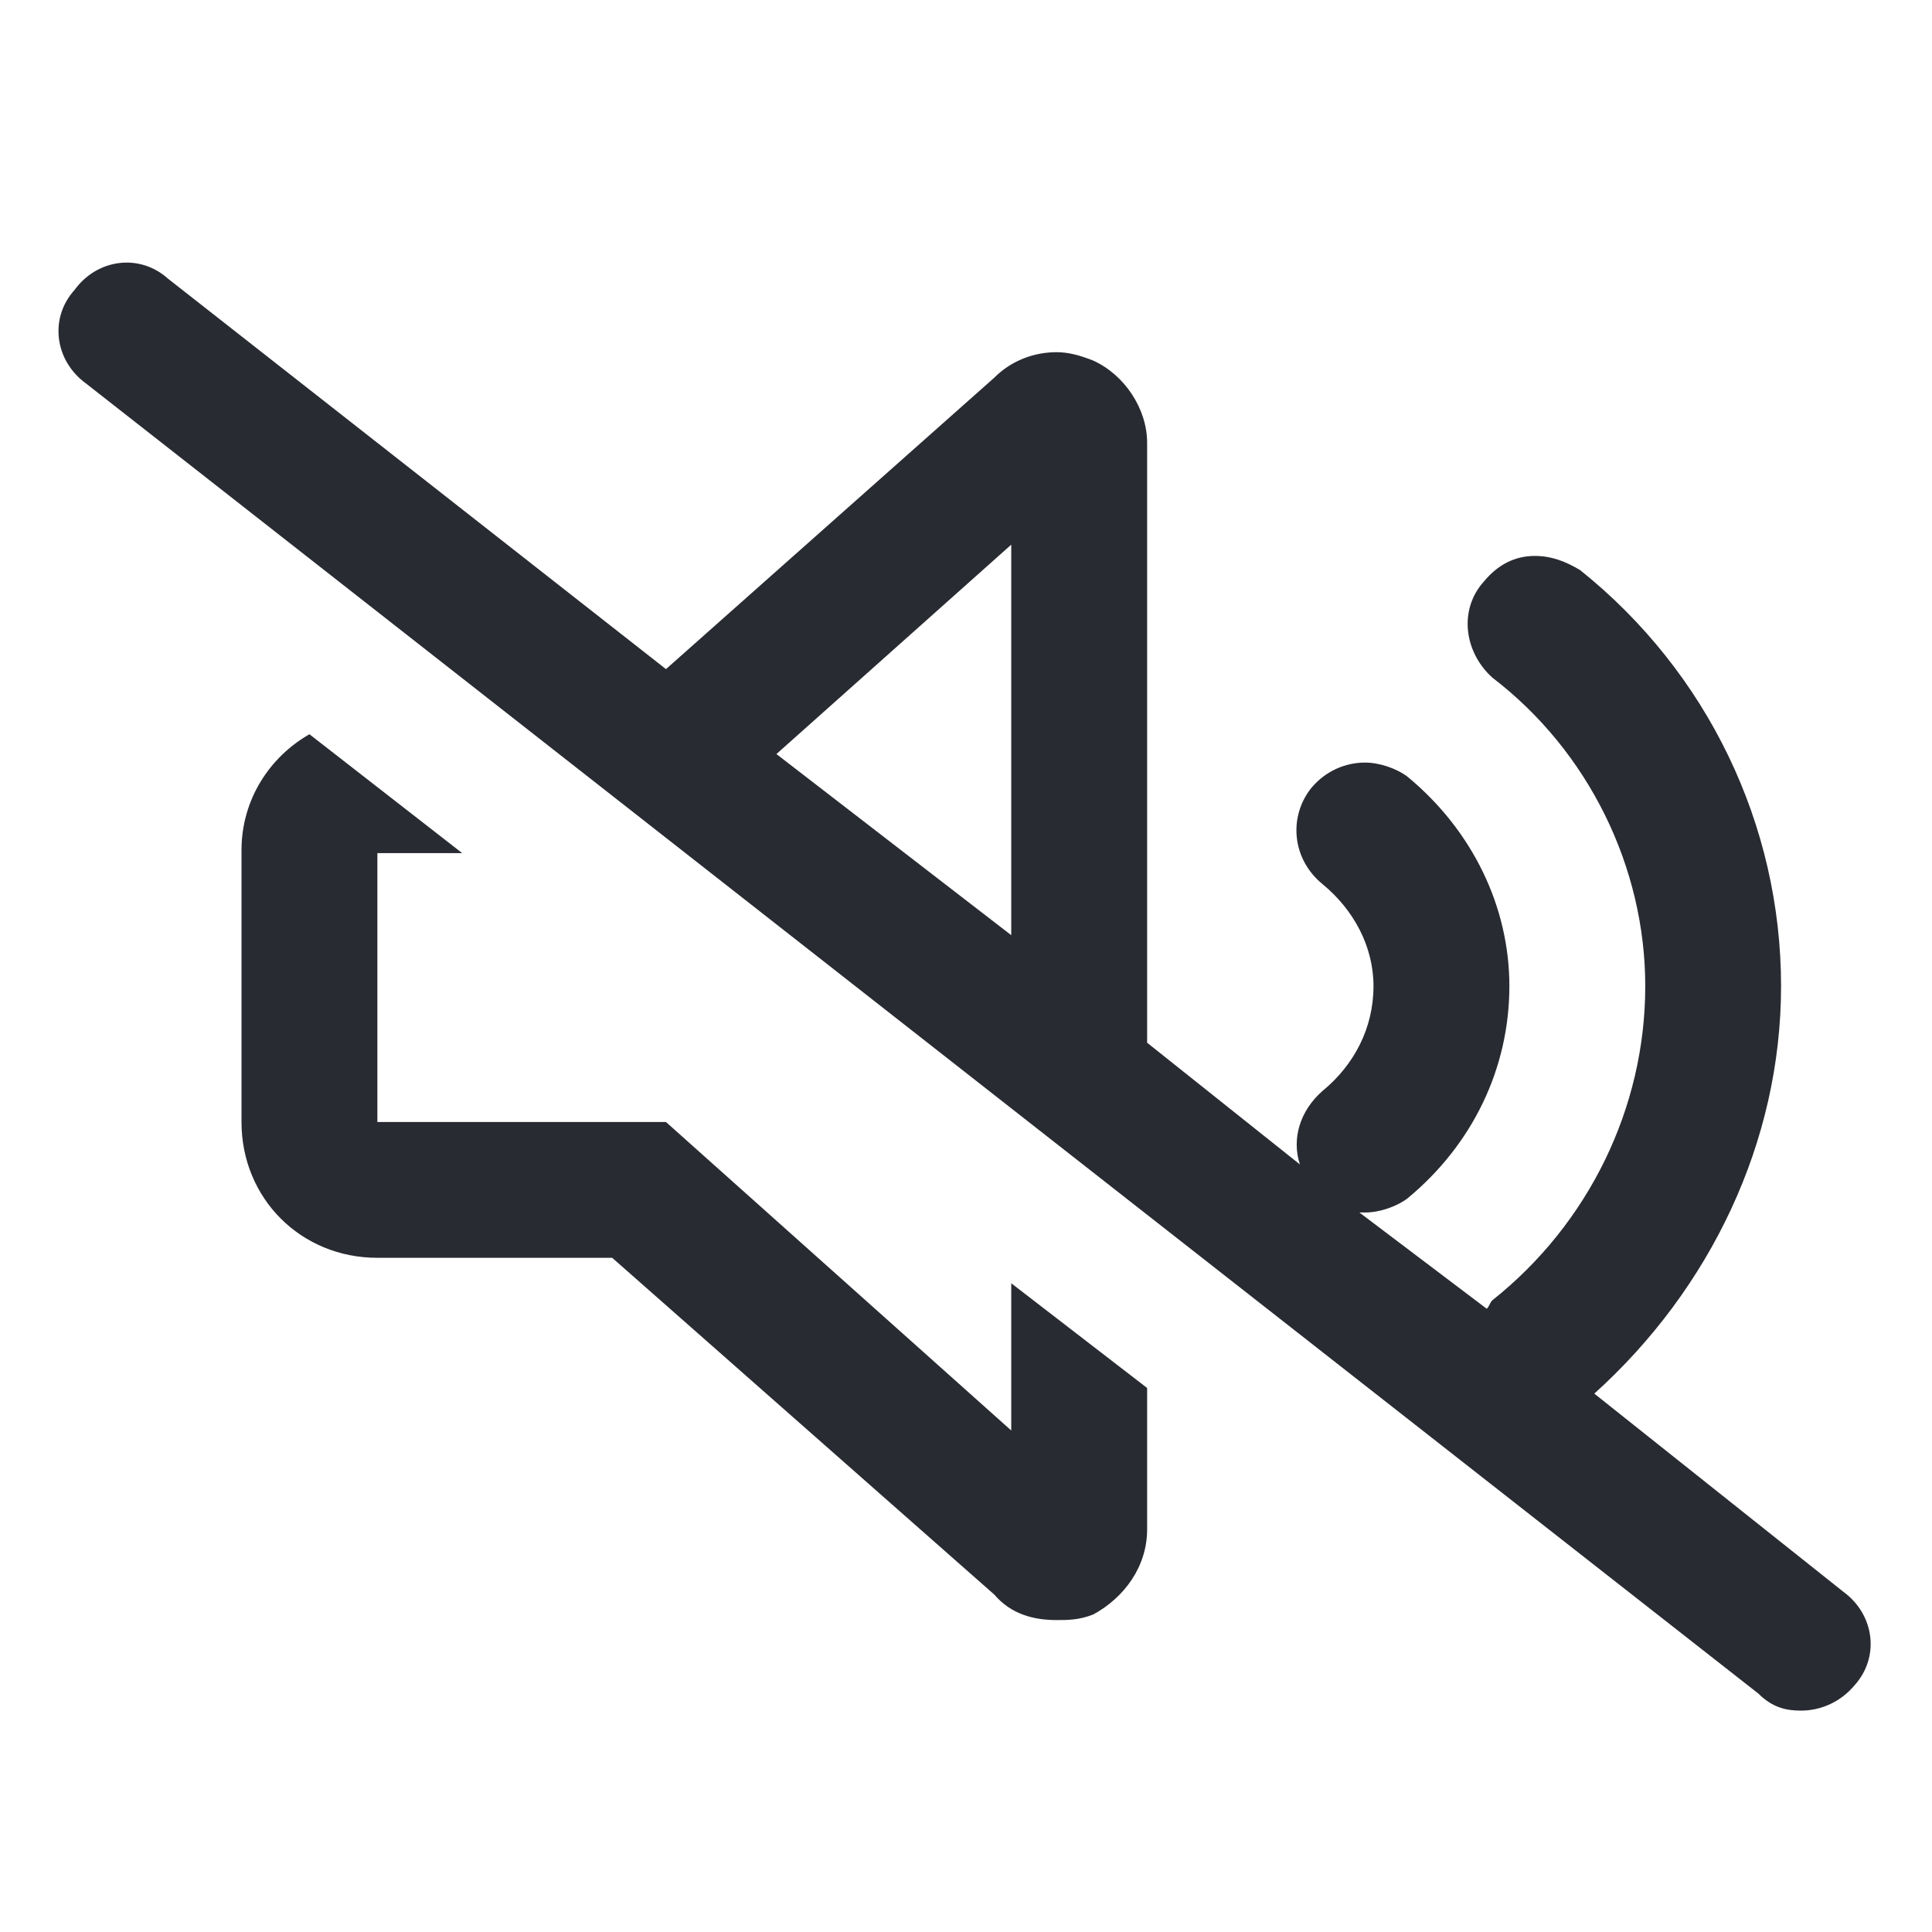 <svg width="24" height="24" viewBox="0 0 24 24" fill="none" xmlns="http://www.w3.org/2000/svg">
<path d="M22.898 19.773C23.285 20.055 23.355 20.582 23.039 20.934C22.863 21.145 22.617 21.25 22.371 21.25C22.195 21.25 22.02 21.215 21.844 21.039L1.066 4.762C0.68 4.48 0.609 3.953 0.926 3.602C1.207 3.215 1.734 3.145 2.086 3.461L8.273 8.312L12.352 4.691C12.562 4.48 12.844 4.375 13.125 4.375C13.266 4.375 13.406 4.41 13.582 4.48C13.969 4.656 14.25 5.078 14.25 5.5V12.953L16.148 14.465C16.043 14.148 16.148 13.797 16.43 13.551C16.816 13.234 17.062 12.777 17.062 12.25C17.062 11.758 16.816 11.301 16.43 10.984C16.043 10.668 16.008 10.141 16.289 9.789C16.465 9.578 16.711 9.473 16.957 9.473C17.133 9.473 17.344 9.543 17.484 9.648C18.293 10.316 18.75 11.266 18.75 12.25C18.75 13.27 18.293 14.219 17.484 14.887C17.344 14.992 17.133 15.062 16.957 15.062C16.922 15.062 16.922 15.062 16.887 15.062L18.469 16.258C18.504 16.223 18.504 16.188 18.539 16.152C19.734 15.203 20.438 13.762 20.438 12.25C20.438 10.773 19.734 9.332 18.539 8.418C18.188 8.102 18.117 7.574 18.434 7.223C18.609 7.012 18.82 6.906 19.066 6.906C19.277 6.906 19.453 6.977 19.629 7.082C21.211 8.348 22.125 10.246 22.125 12.25C22.125 14.184 21.246 16.012 19.805 17.312L22.898 19.773ZM12.562 11.617V6.766L9.645 9.367L12.562 11.617ZM12.562 17.77V15.941L14.25 17.242V19C14.25 19.457 13.969 19.844 13.582 20.055C13.406 20.125 13.266 20.125 13.125 20.125C12.844 20.125 12.562 20.055 12.352 19.809L7.605 15.625H4.688C3.738 15.625 3 14.887 3 13.938V10.562C3 9.93 3.352 9.402 3.844 9.121L5.742 10.598H4.688V13.938H8.273L12.562 17.77Z" fill="#292B32"/>
</svg>
